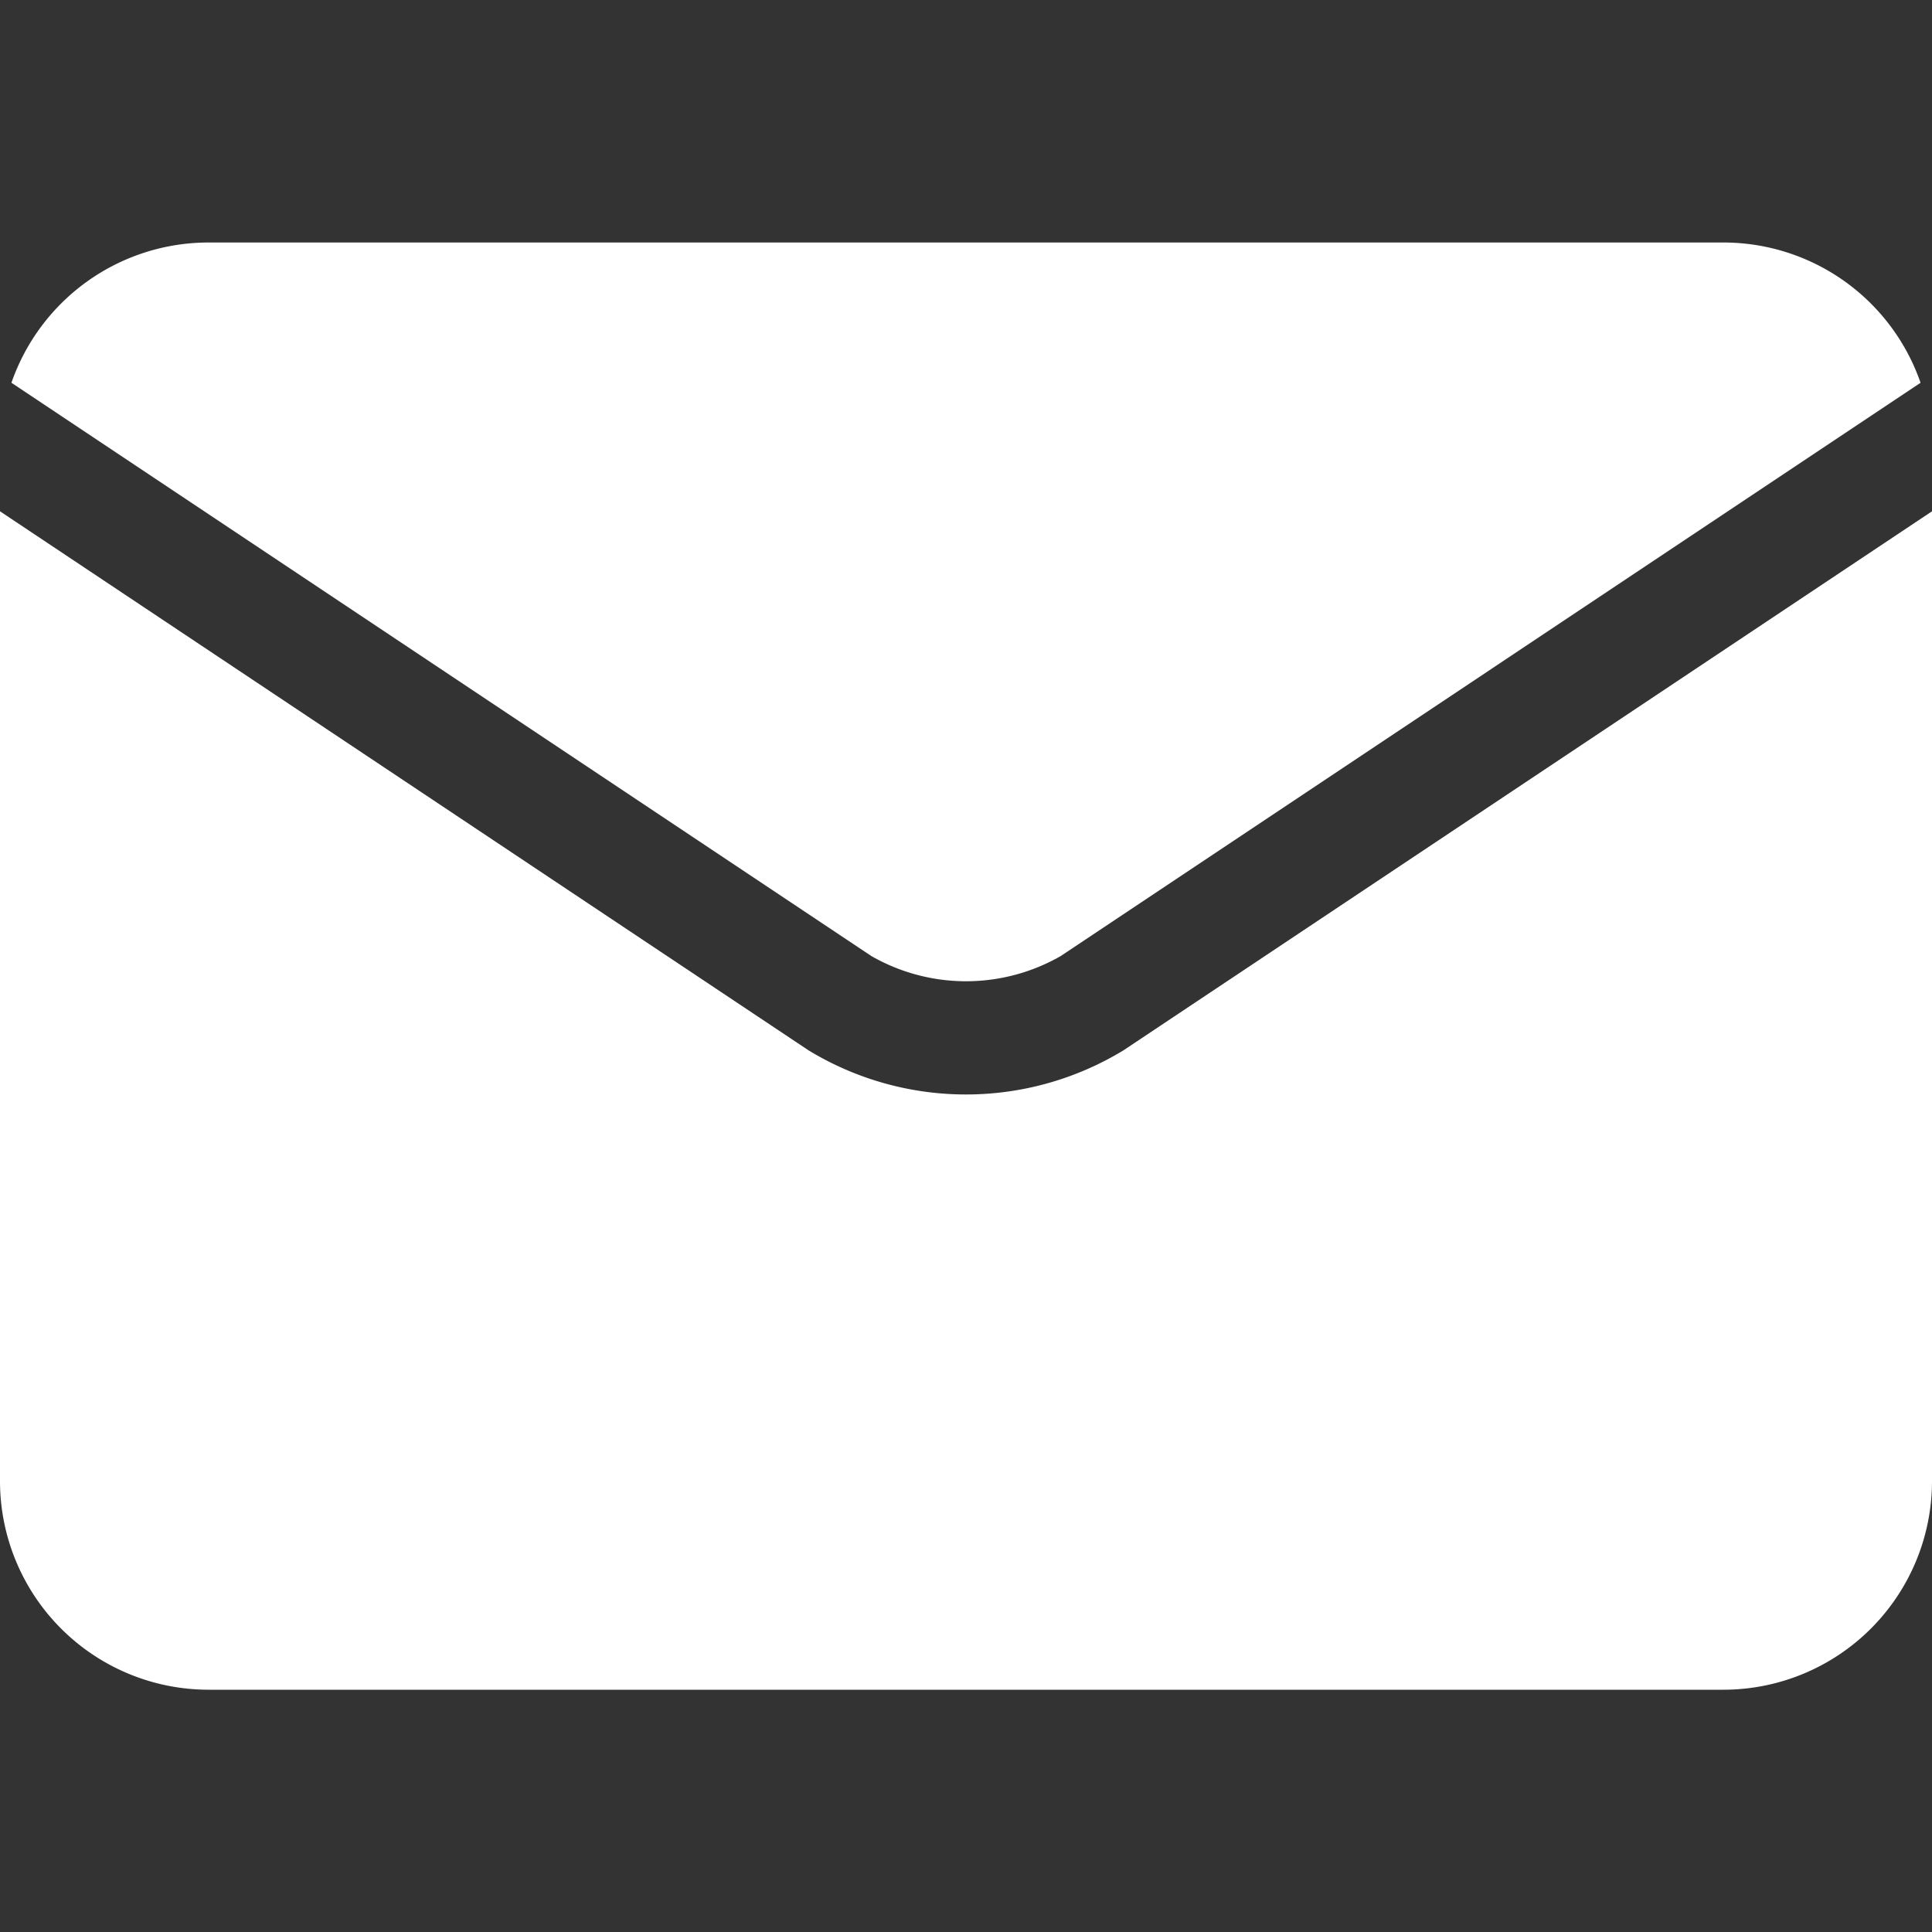 <svg xmlns="http://www.w3.org/2000/svg" xmlns:xlink="http://www.w3.org/1999/xlink" width="25" height="25" viewBox="0 0 25 25">
  <rect x="0" y="0" width="25" height="25" fill="#333333" stroke="none"/>
  <defs>
    <clipPath id="clip-path">
      <rect id="Rectangle_511" data-name="Rectangle 511" width="25" height="25" transform="translate(205 622)" fill="#fff" stroke="#707070" stroke-width="1"/>
    </clipPath>
  </defs>
  <g id="Mask_Group_66" data-name="Mask Group 66" transform="translate(-205 -622)" clip-path="url(#clip-path)">
    <g id="email_3_" data-name="email (3)" transform="translate(205 625.138)">
      <path id="Path_976" data-name="Path 976" d="M11.269,12.246a2.464,2.464,0,0,0,2.451,0h0L24.846,4.828A2.7,2.7,0,0,0,22.3,3.013H2.688A2.7,2.7,0,0,0,.142,4.828l11.127,7.418h0Z" transform="translate(0.006 -3.013)" fill="#fff"/>
      <path id="Path_977" data-name="Path 977" d="M14.538,13.326h0a3.92,3.92,0,0,1-4.076,0h0L0,6.351V18.9A2.7,2.7,0,0,0,2.694,21.6H22.306A2.7,2.7,0,0,0,25,18.9V6.351Z" transform="translate(0 -2.873)" fill="#fff"/>
    </g>
  </g>
</svg>
